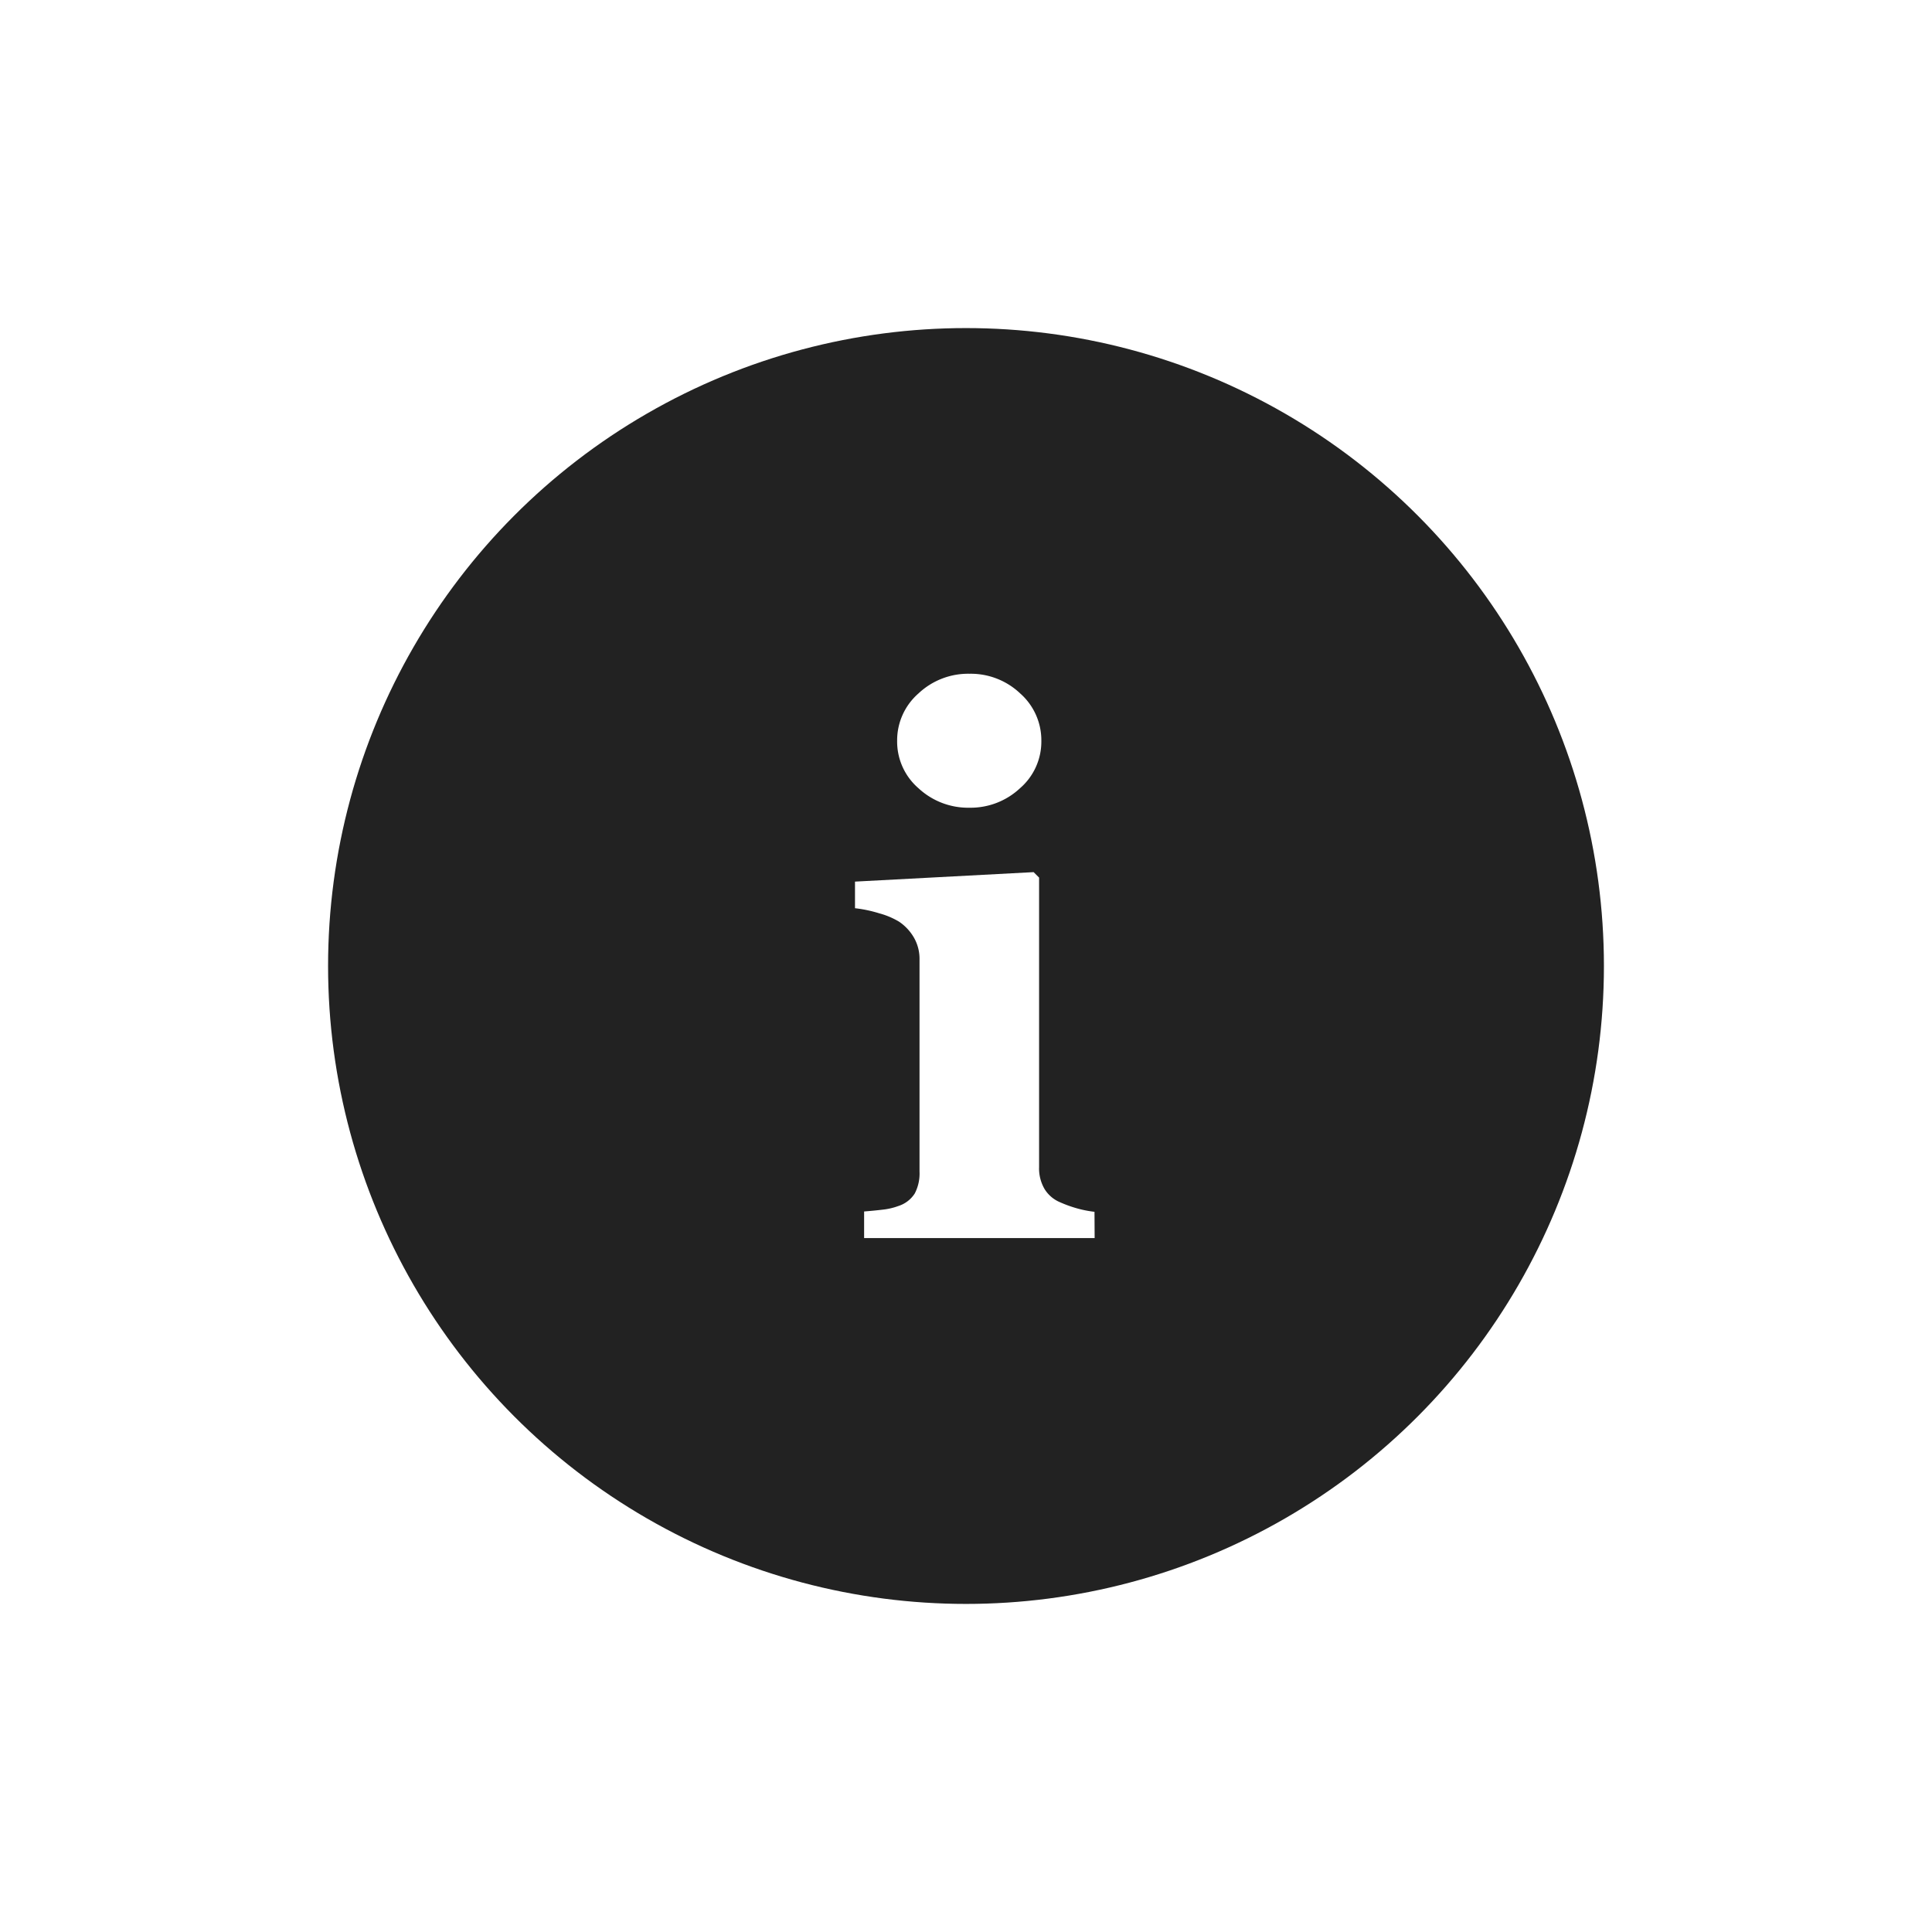 <svg xmlns="http://www.w3.org/2000/svg" width="53" height="53" viewBox="0 0 53 53">
    <defs>
        <filter id="prefix__Ellipse_2251" width="53" height="53" x="0" y="0" filterUnits="userSpaceOnUse">
            <feOffset/>
            <feGaussianBlur result="blur" stdDeviation="3"/>
            <feFlood flood-opacity=".4"/>
            <feComposite in2="blur" operator="in"/>
            <feComposite in="SourceGraphic"/>
        </filter>
    </defs>
    <g id="prefix__Group_7686" data-name="Group 7686" transform="translate(-566 -261)">
        <g filter="url(#prefix__Ellipse_2251)" transform="translate(566 261)">
            <circle id="prefix__Ellipse_2251-2" cx="17.5" cy="17.5" r="17.5" fill="#222" data-name="Ellipse 2251" transform="translate(9 9)"/>
        </g>
        <path id="prefix__Path_15642" fill="#fff" d="M6.8 4.9H.476v-.73q.26-.02.51-.05a1.778 1.778 0 0 0 .43-.1.829.829 0 0 0 .45-.345 1.185 1.185 0 0 0 .13-.6v-5.814a1.167 1.167 0 0 0-.16-.615 1.324 1.324 0 0 0-.4-.425 2.125 2.125 0 0 0-.545-.23 3.556 3.556 0 0 0-.665-.14v-.73l4.9-.26.15.15v7.943a1.119 1.119 0 0 0 .15.6.909.909 0 0 0 .43.365 3.378 3.378 0 0 0 .44.16 3.019 3.019 0 0 0 .5.1zM5.338-8.741a1.692 1.692 0 0 1-.585 1.3 1.985 1.985 0 0 1-1.386.535 2 2 0 0 1-1.4-.535 1.692 1.692 0 0 1-.585-1.3 1.707 1.707 0 0 1 .585-1.3 1.987 1.987 0 0 1 1.4-.54 1.969 1.969 0 0 1 1.391.54 1.714 1.714 0 0 1 .58 1.3z" data-name="Path 15642" transform="translate(589.229 290.064)"/>
    </g>
</svg>
